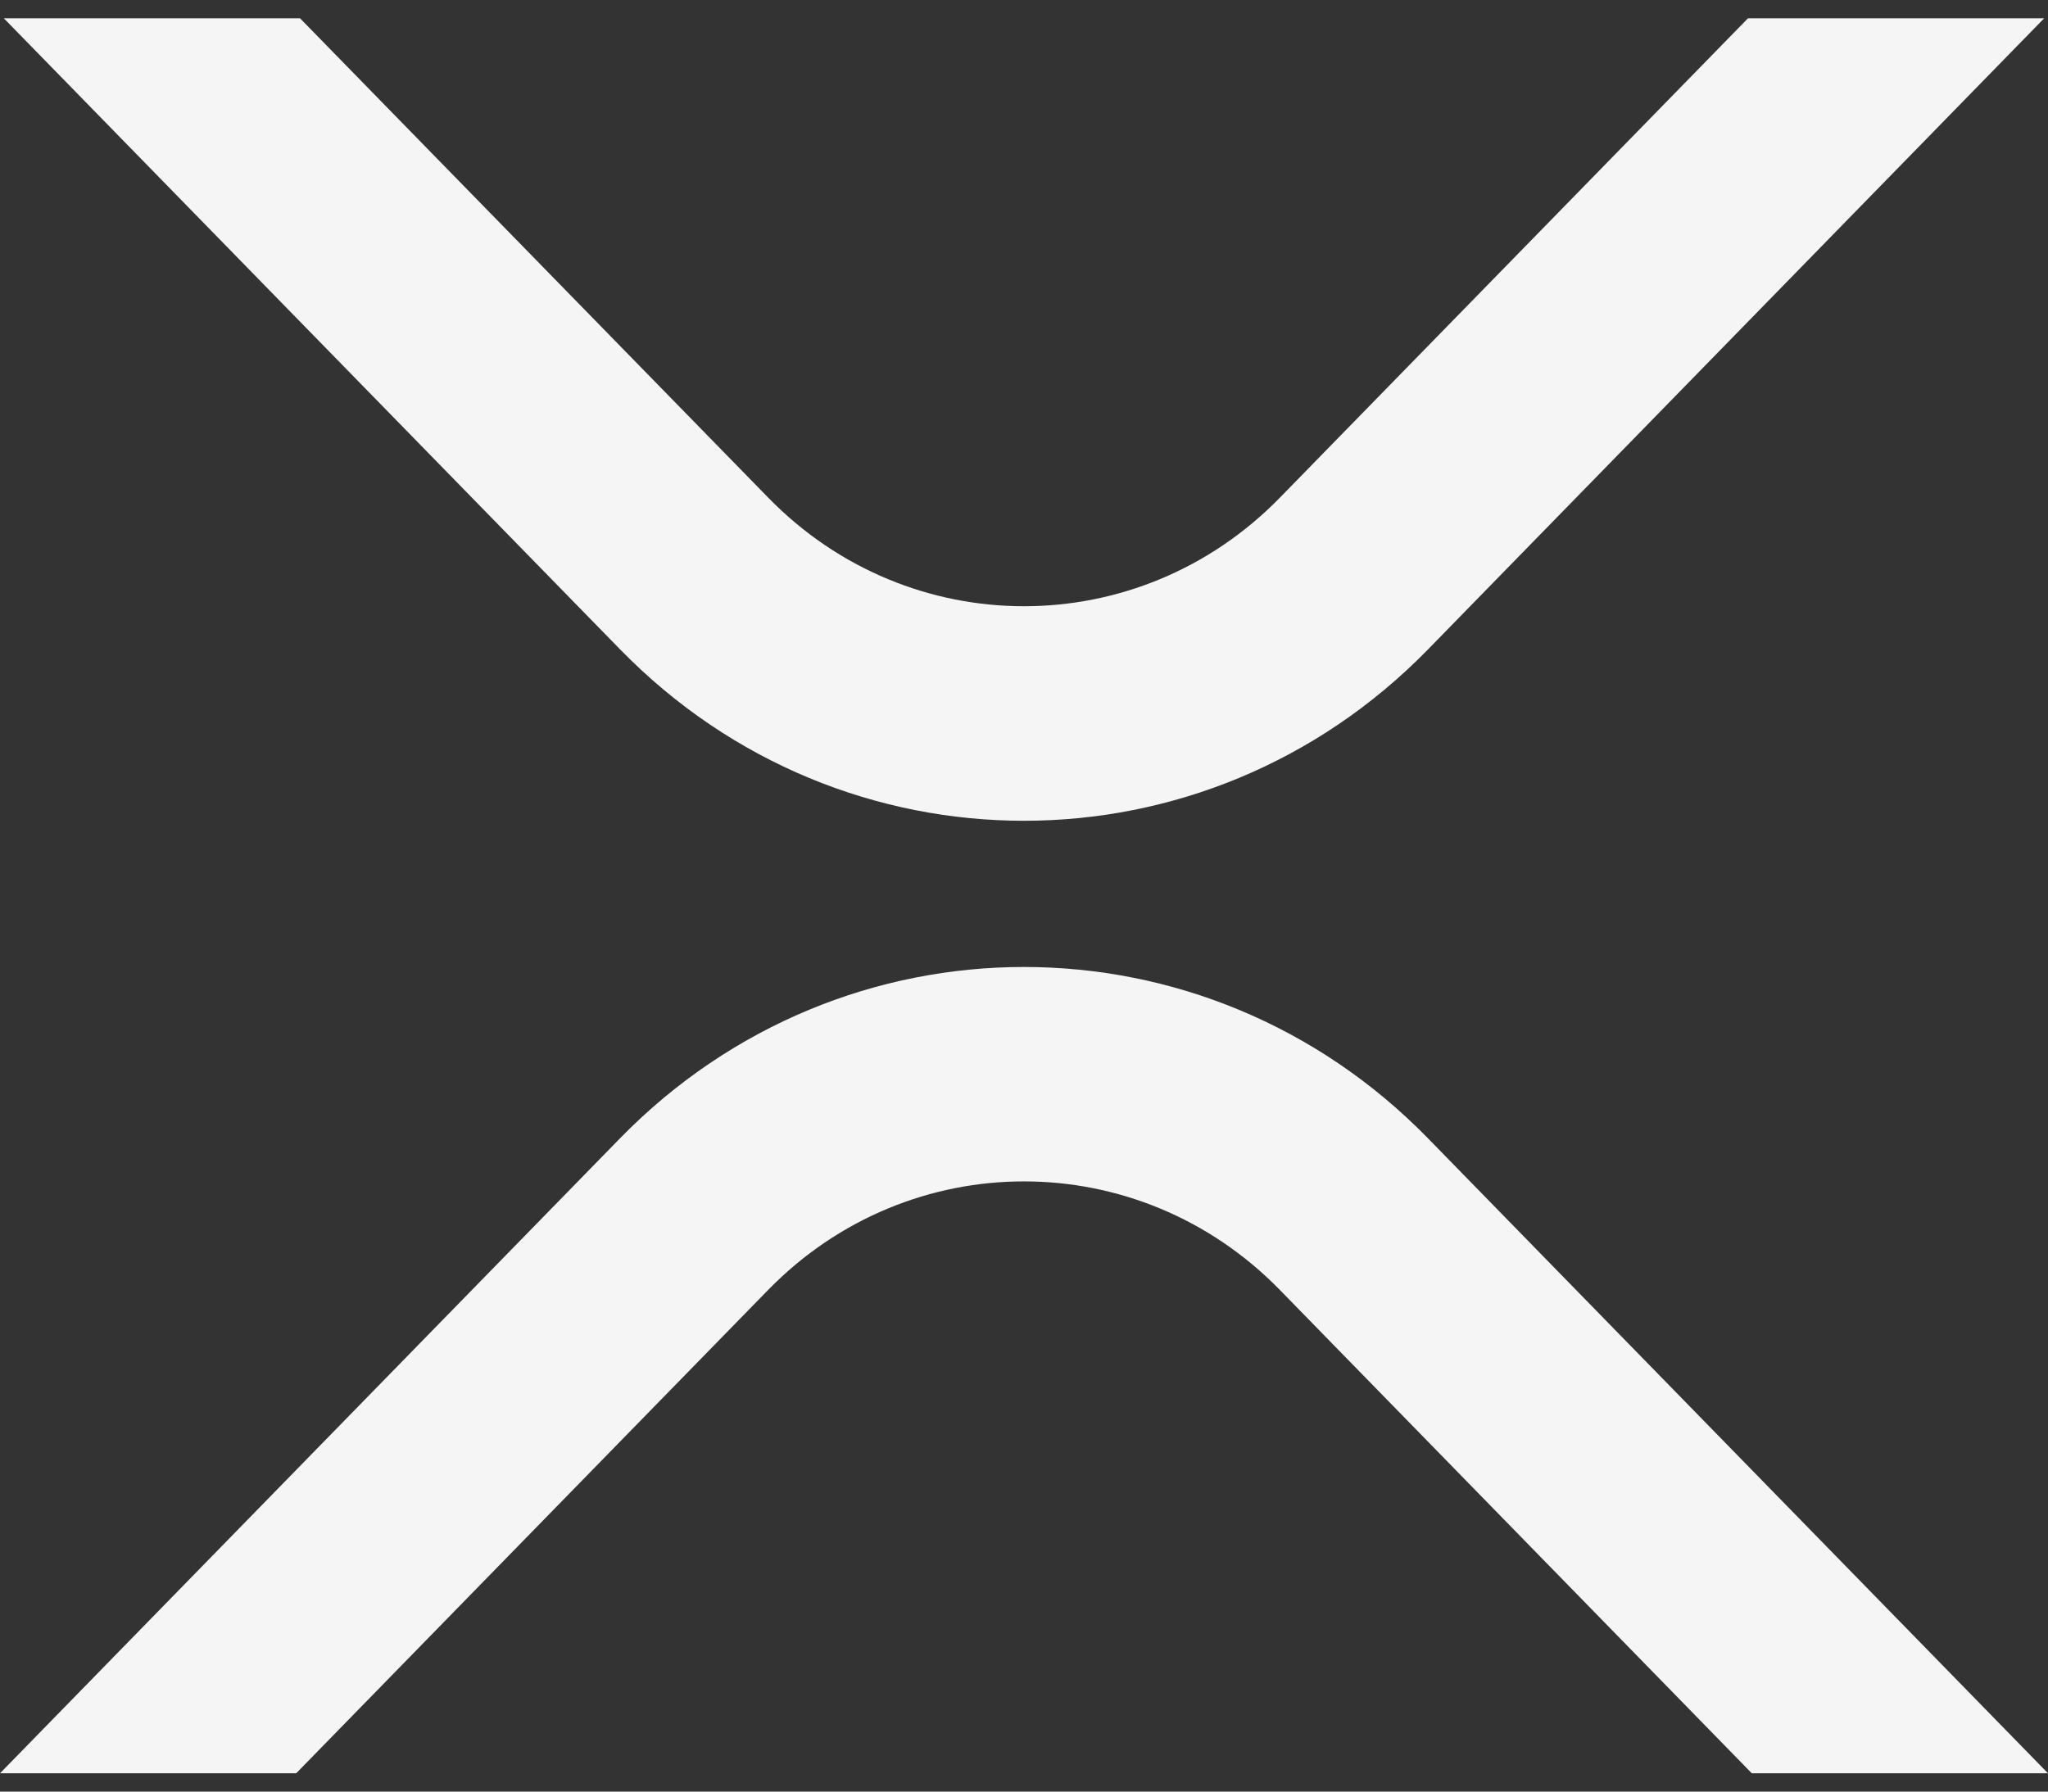 <svg width="16" height="14" viewBox="0 0 16 14" fill="none" xmlns="http://www.w3.org/2000/svg">
<rect x="0" y="0" width="16" height="14" fill="#333333" stroke="none"/>
<g id="XRP Logo" clip-path="url(#clip0_11775_776)">
<path id="Vector" d="M13.656 0.143H15.97L11.156 5.075C9.413 6.86 6.587 6.86 4.845 5.075L0.03 0.143H2.344L6.002 3.889C7.105 5.02 8.895 5.02 9.999 3.889L13.656 0.143Z" fill="#F5F5F5"/>
<path id="Vector_2" d="M2.314 13.857H0L4.844 8.895C6.587 7.11 9.413 7.11 11.156 8.895L16 13.857H13.686L9.999 10.08C8.895 8.949 7.105 8.949 6.001 10.08L2.314 13.857Z" fill="#F5F5F5"/>
</g>
<defs>
<clipPath id="clip0_11775_776">
<rect width="16" height="13.714" fill="white" transform="translate(0 0.143)"/>
</clipPath>
</defs>
</svg>
